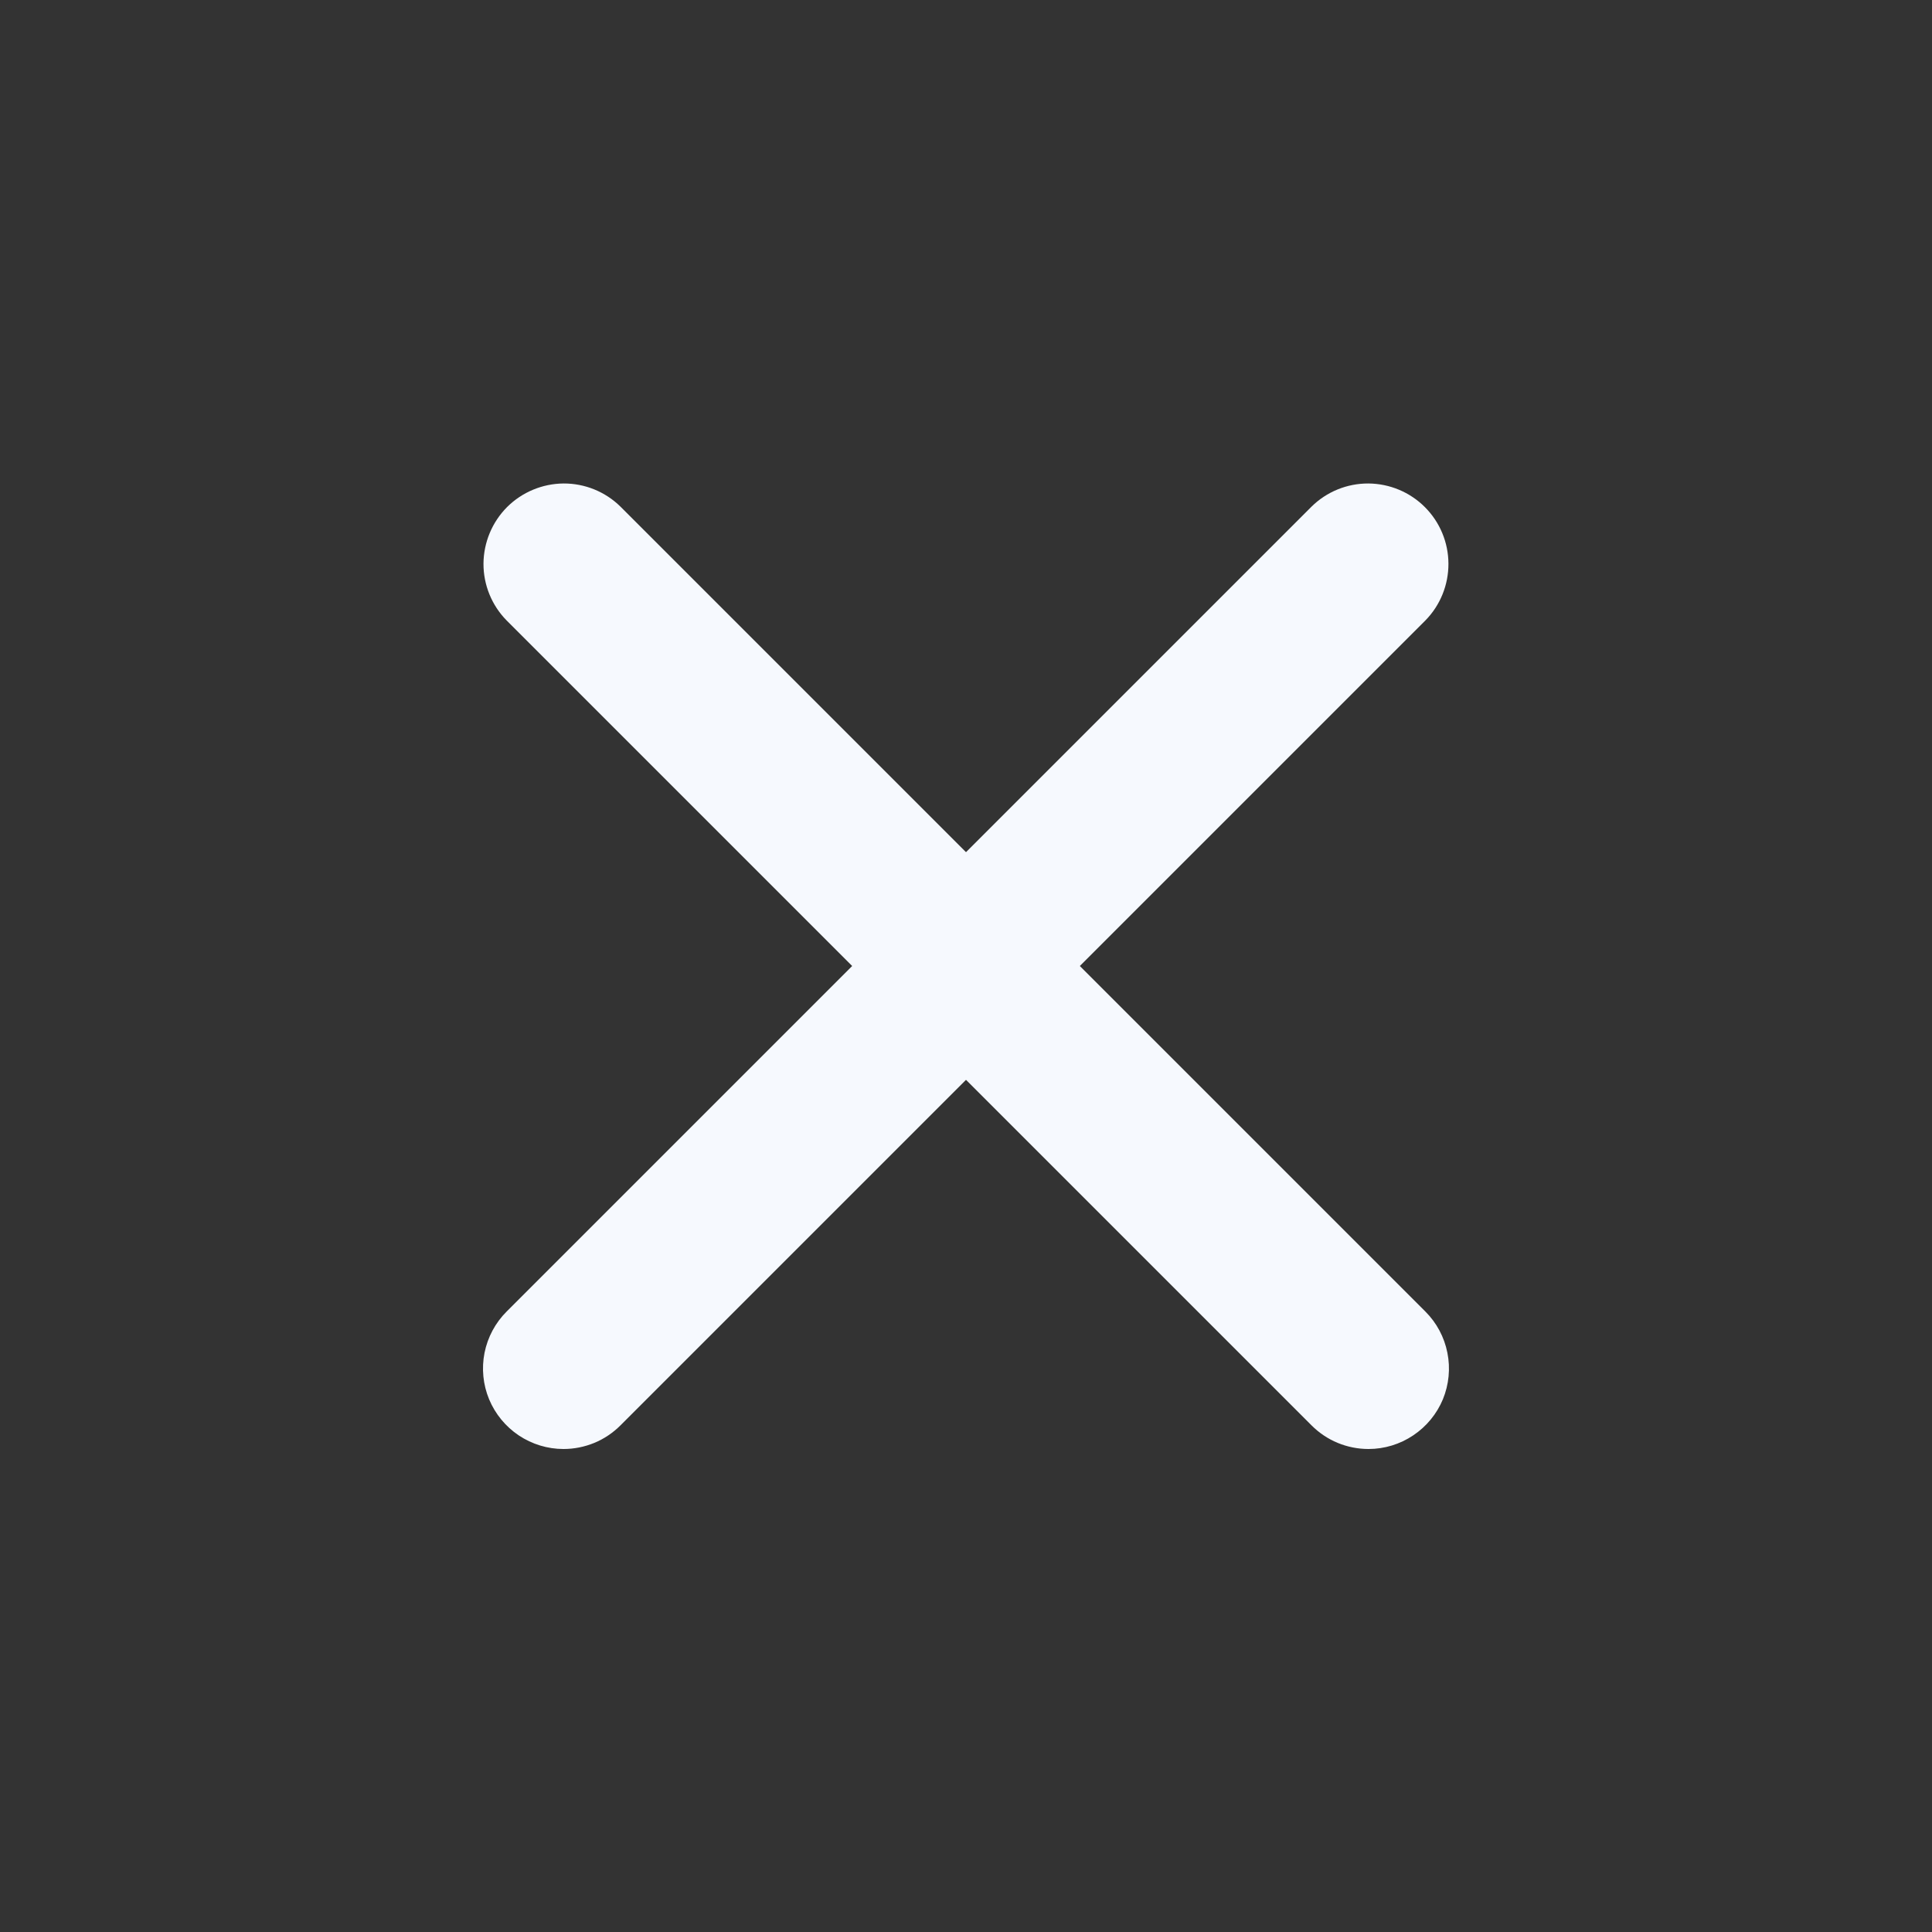 <svg width="24" height="24" viewBox="0 0 24 24" fill="none" xmlns="http://www.w3.org/2000/svg">
<rect x="0" y="0" width="24" height="24" fill="#333333" stroke="none"/>
<path d="M7 18C6.802 18 6.609 17.941 6.444 17.831C6.28 17.721 6.152 17.565 6.076 17.383C6 17.2 5.981 16.999 6.019 16.805C6.058 16.611 6.153 16.433 6.293 16.293L16.293 6.293C16.481 6.108 16.734 6.005 16.998 6.006C17.262 6.008 17.514 6.113 17.7 6.299C17.887 6.486 17.992 6.738 17.993 7.002C17.994 7.265 17.892 7.519 17.707 7.707L7.707 17.707C7.614 17.8 7.504 17.874 7.383 17.924C7.261 17.974 7.131 18 7 18Z" fill="#F6F9FE"/>
<path d="M17 18C16.869 18 16.738 17.974 16.617 17.924C16.496 17.874 16.386 17.8 16.293 17.707L6.293 7.707C6.108 7.519 6.005 7.265 6.006 7.002C6.008 6.738 6.113 6.486 6.299 6.299C6.486 6.113 6.738 6.008 7.002 6.006C7.265 6.005 7.519 6.108 7.707 6.293L17.707 16.293C17.847 16.433 17.942 16.611 17.98 16.805C18.019 16.999 17.999 17.2 17.924 17.383C17.848 17.565 17.72 17.721 17.555 17.831C17.391 17.941 17.198 18 17 18Z" fill="#F6F9FE"/>
</svg>

